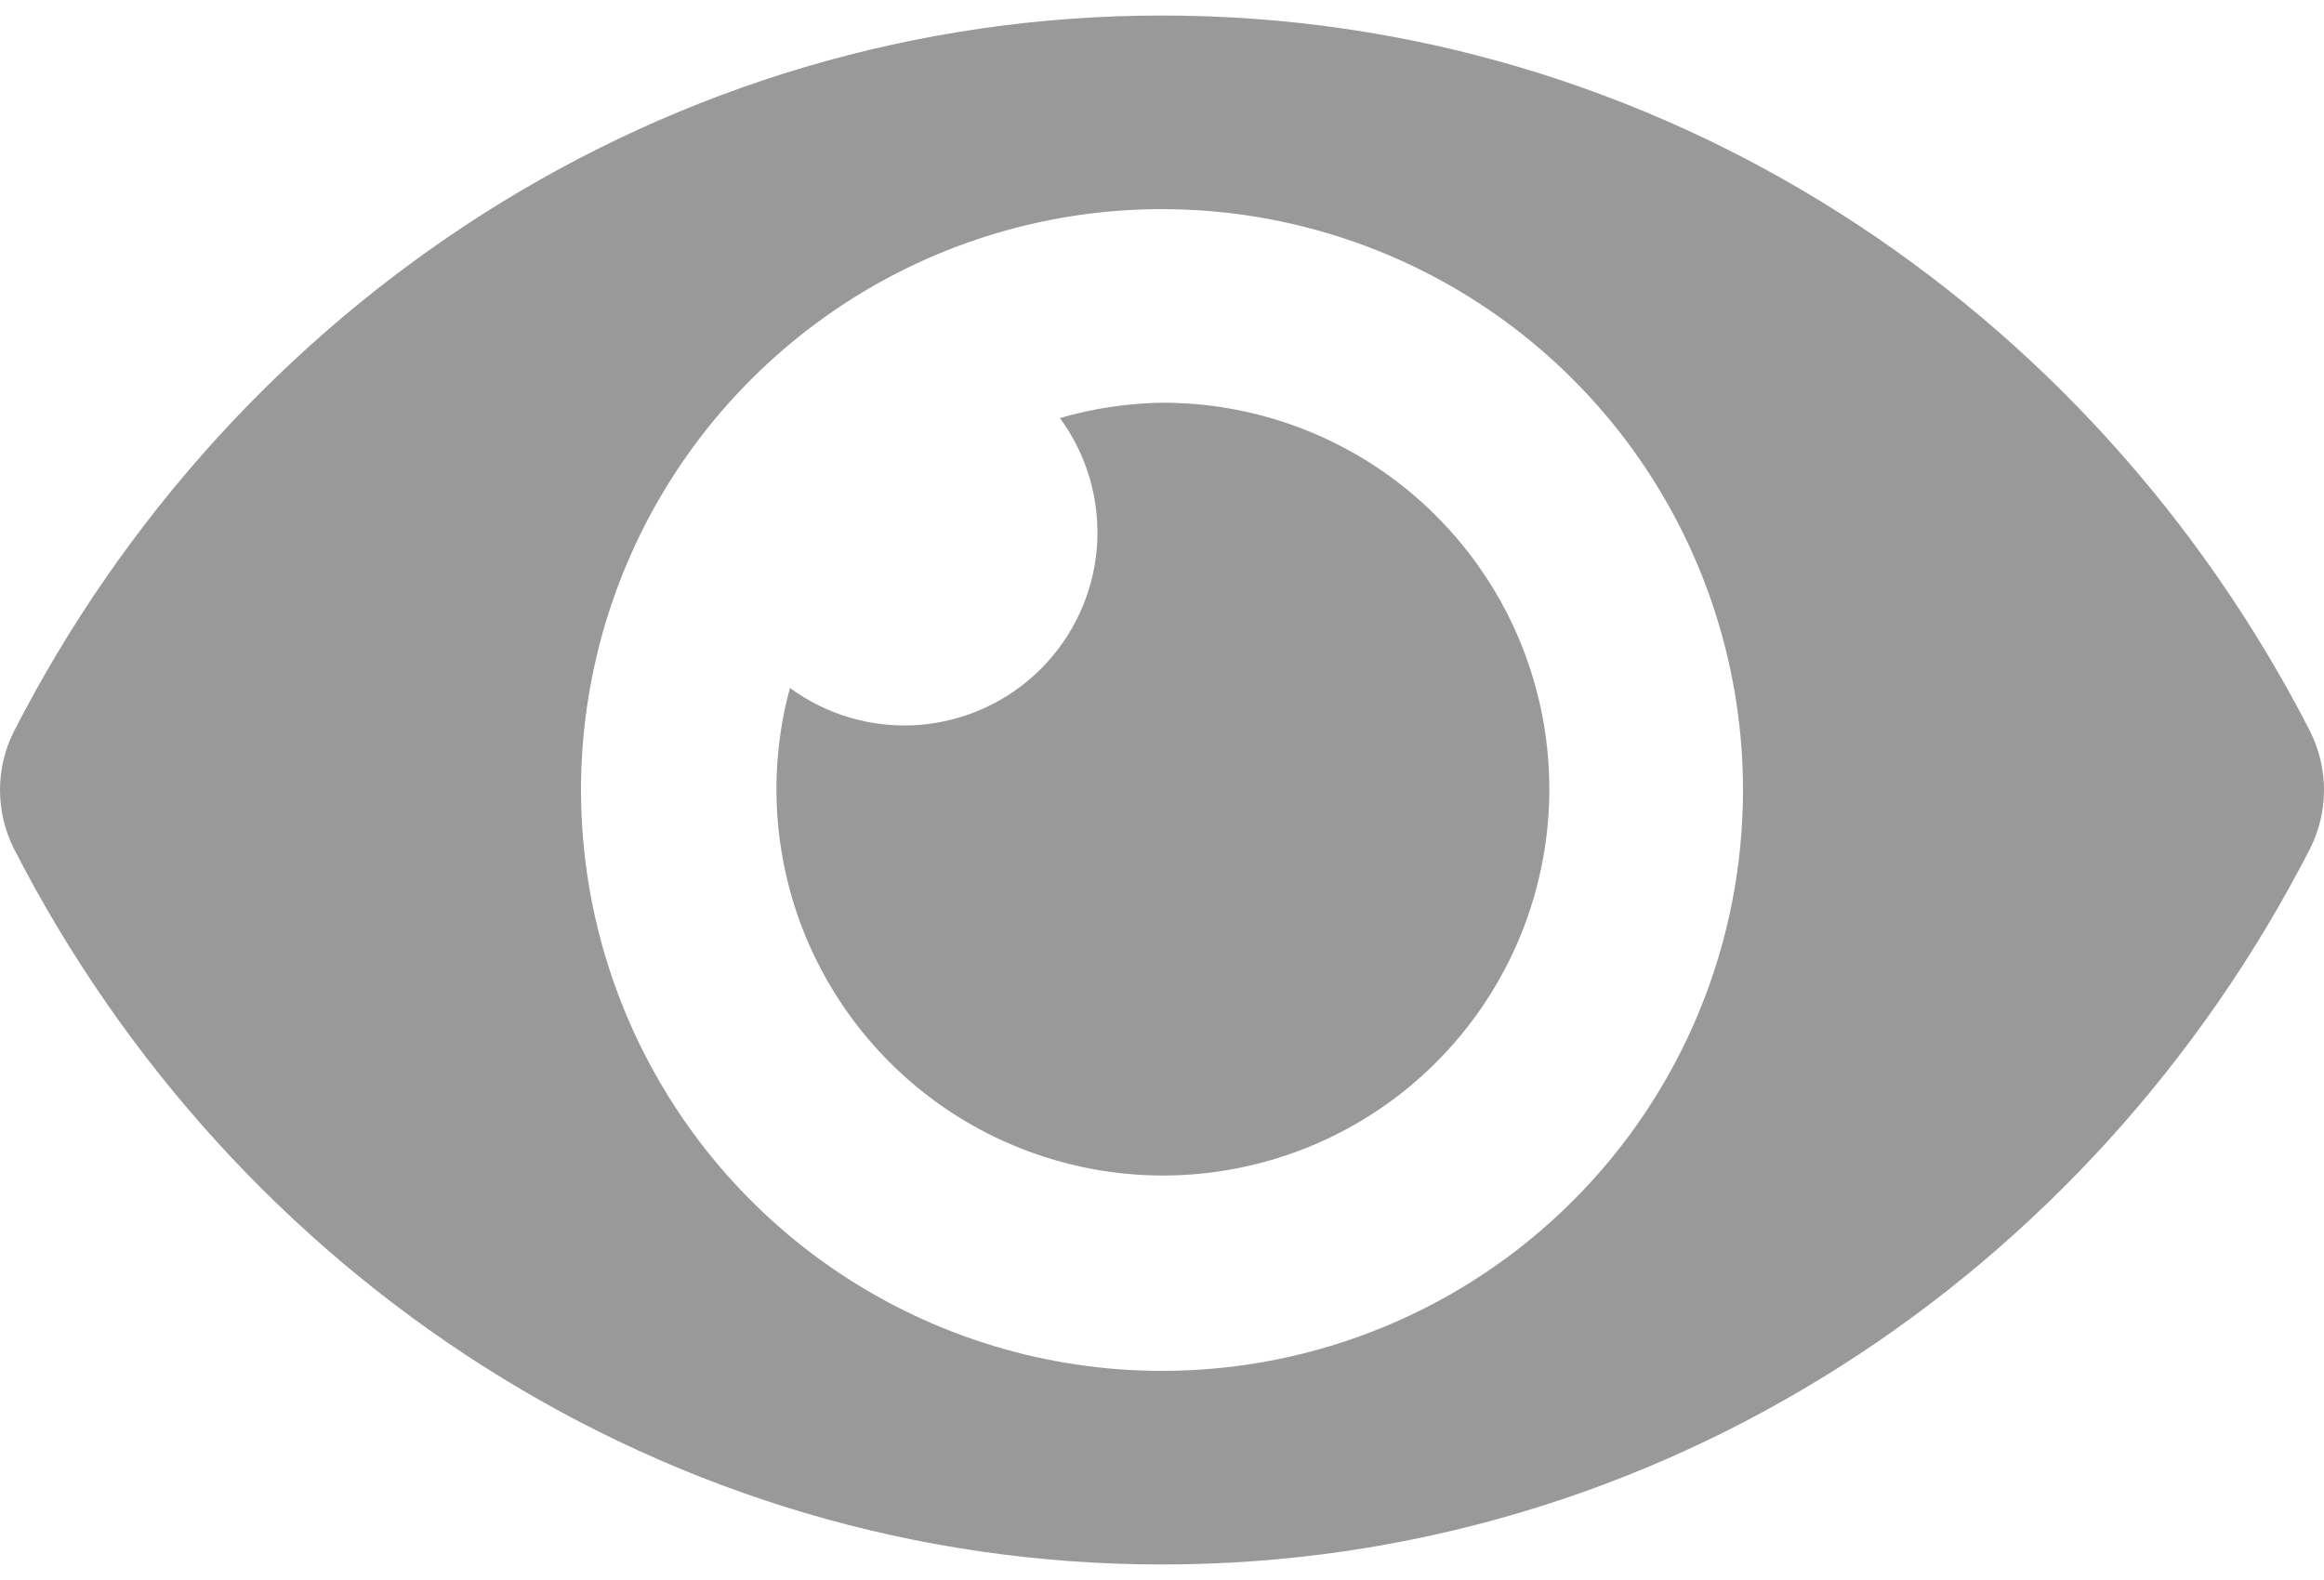 <svg width="25" height="17" viewBox="0 0 25 17" fill="none" xmlns="http://www.w3.org/2000/svg">
<path d="M24.849 7.866C22.495 3.274 17.835 0.167 12.5 0.167C7.164 0.167 2.503 3.276 0.151 7.867C0.052 8.063 0 8.28 0 8.5C0 8.72 0.052 8.937 0.151 9.134C2.505 13.726 7.164 16.833 12.5 16.833C17.835 16.833 22.497 13.724 24.849 9.133C24.948 8.937 25 8.72 25 8.5C25 8.28 24.948 8.063 24.849 7.866ZM12.5 14.75C11.264 14.75 10.056 14.383 9.028 13.697C8 13.01 7.199 12.034 6.726 10.892C6.253 9.75 6.129 8.493 6.37 7.281C6.611 6.068 7.206 4.955 8.081 4.081C8.955 3.207 10.068 2.611 11.281 2.37C12.493 2.129 13.75 2.253 14.892 2.726C16.034 3.199 17.01 4 17.697 5.028C18.383 6.056 18.75 7.264 18.75 8.5C18.75 9.321 18.589 10.134 18.275 10.892C17.961 11.651 17.501 12.34 16.92 12.92C16.34 13.501 15.651 13.961 14.892 14.275C14.134 14.589 13.321 14.75 12.5 14.75ZM12.5 4.333C12.128 4.339 11.759 4.394 11.402 4.498C11.696 4.898 11.837 5.39 11.8 5.885C11.762 6.381 11.548 6.846 11.197 7.197C10.846 7.548 10.381 7.762 9.885 7.8C9.39 7.837 8.898 7.696 8.498 7.402C8.27 8.241 8.311 9.13 8.615 9.945C8.92 10.759 9.472 11.458 10.194 11.943C10.916 12.427 11.772 12.673 12.641 12.646C13.51 12.618 14.349 12.319 15.039 11.79C15.729 11.261 16.236 10.528 16.488 9.696C16.74 8.864 16.725 7.974 16.445 7.15C16.165 6.327 15.633 5.613 14.926 5.107C14.218 4.602 13.37 4.331 12.5 4.333Z" fill="black" fill-opacity="0.4"/>
</svg>
